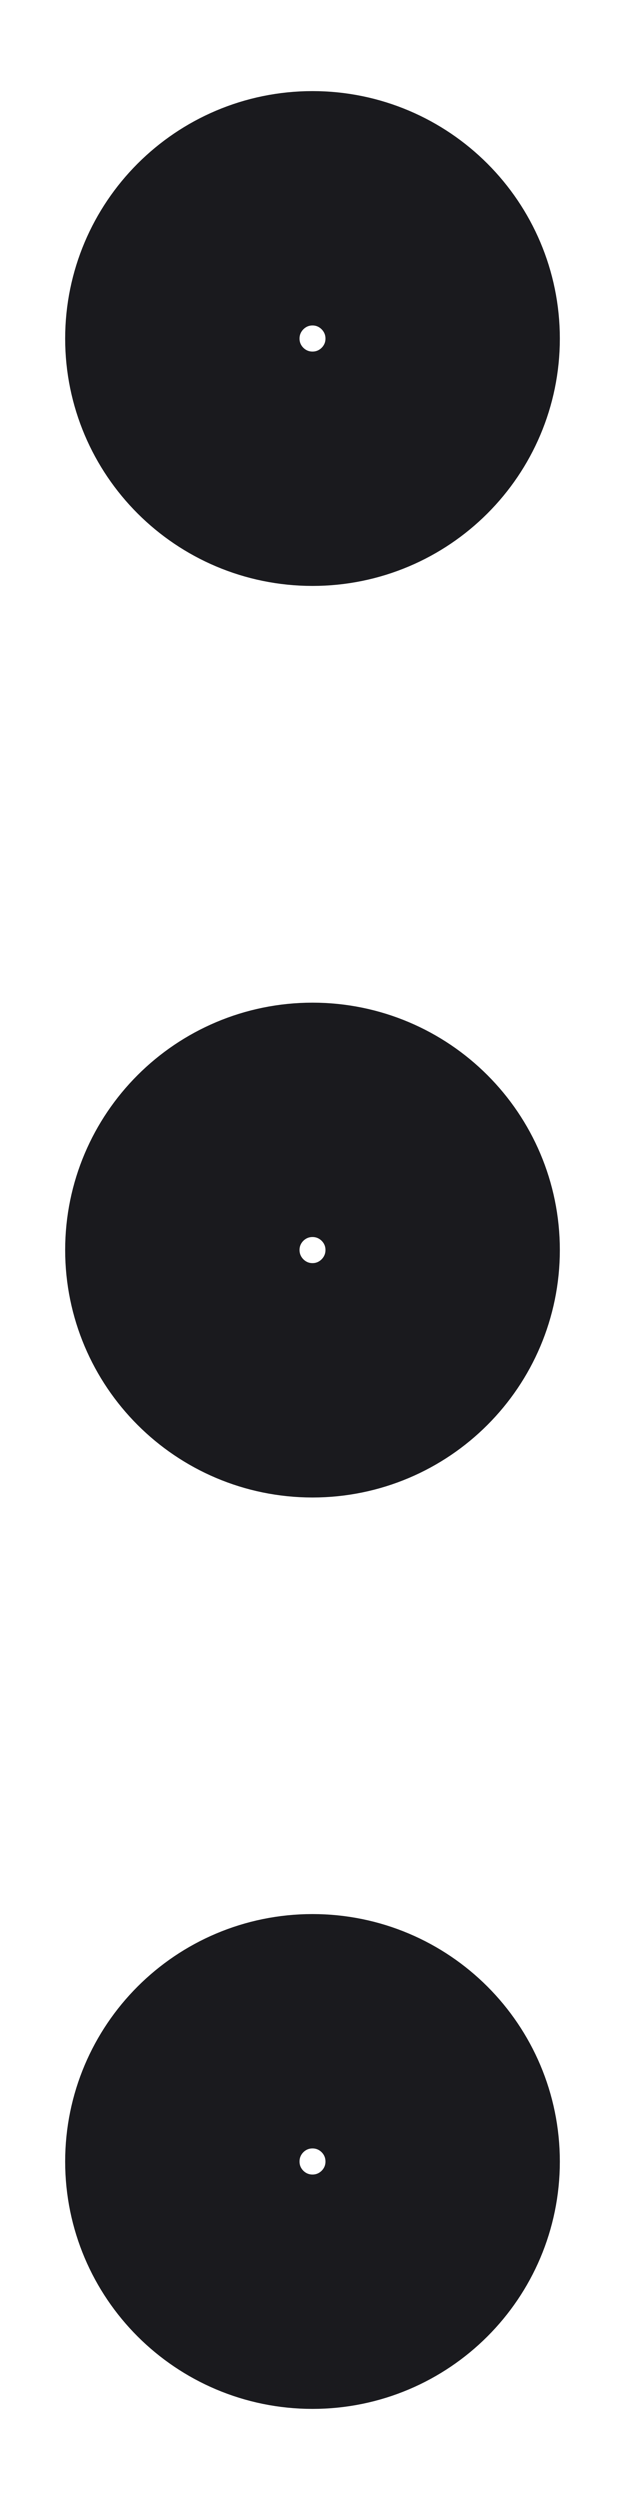 <svg width="4" height="16" viewBox="0 0 4 16" fill="none" xmlns="http://www.w3.org/2000/svg">
<path d="M2 8.834C2.46 8.834 2.833 8.46 2.833 8C2.833 7.54 2.46 7.167 2 7.167C1.54 7.167 1.167 7.54 1.167 8C1.167 8.46 1.54 8.834 2 8.834Z" stroke="#1A1A1E" stroke-width="1.5" stroke-linecap="round" stroke-linejoin="round"/>
<path d="M2 3C2.46 3 2.833 2.627 2.833 2.167C2.833 1.707 2.46 1.333 2 1.333C1.54 1.333 1.167 1.707 1.167 2.167C1.167 2.627 1.54 3 2 3Z" stroke="#1A1A1E" stroke-width="1.5" stroke-linecap="round" stroke-linejoin="round"/>
<path d="M2 14.667C2.46 14.667 2.833 14.294 2.833 13.834C2.833 13.373 2.46 13 2 13C1.54 13 1.167 13.373 1.167 13.834C1.167 14.294 1.54 14.667 2 14.667Z" stroke="#1A1A1E" stroke-width="1.5" stroke-linecap="round" stroke-linejoin="round"/>
</svg>
